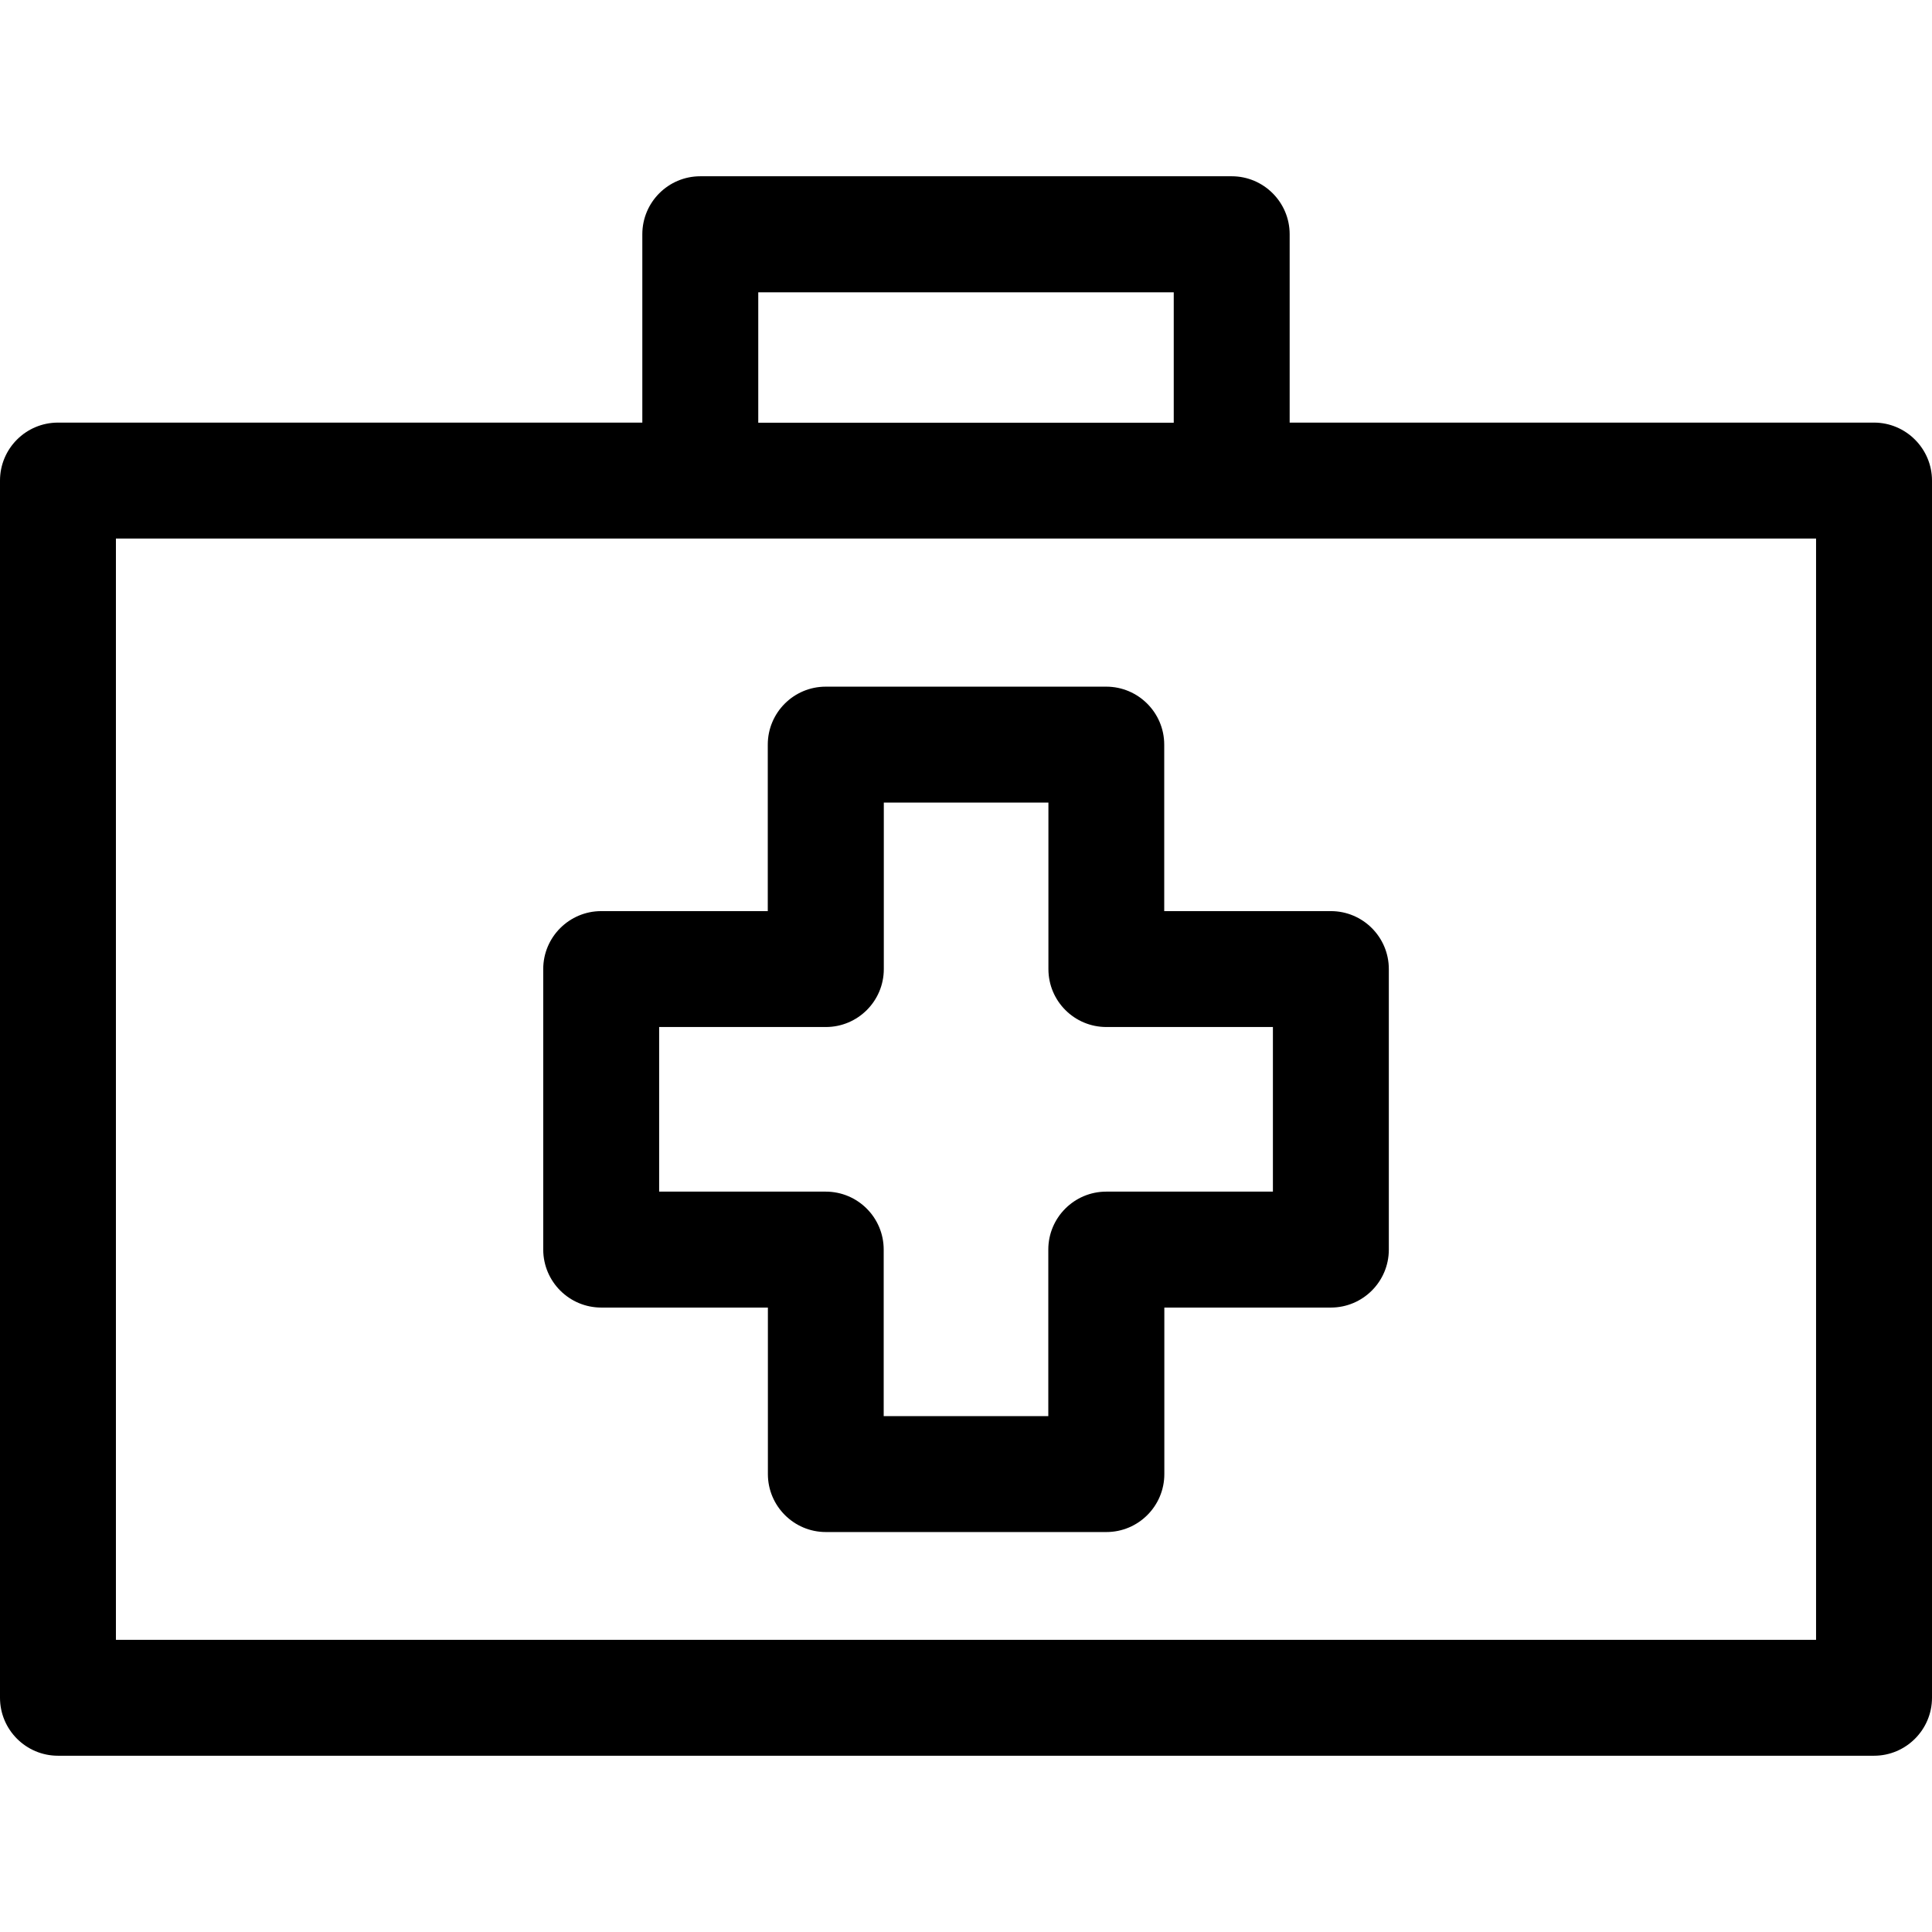 <?xml version="1.0" encoding="iso-8859-1"?>
<!-- Generator: Adobe Illustrator 16.0.0, SVG Export Plug-In . SVG Version: 6.00 Build 0)  -->
<!DOCTYPE svg PUBLIC "-//W3C//DTD SVG 1.1//EN" "http://www.w3.org/Graphics/SVG/1.1/DTD/svg11.dtd">
<svg version="1.1" id="Capa_1" xmlns="http://www.w3.org/2000/svg" xmlns:xlink="http://www.w3.org/1999/xlink" x="0px" y="0px"
	 width="103.918px" height="103.918px" viewBox="0 0 103.918 103.918" style="enable-background:new 0 0 103.918 103.918;"
	 xml:space="preserve">
<g>
	<path d="M32.343,70.331h8.96v8.957c0,1.717,1.397,3.117,3.118,3.117H59.51c1.723,0,3.117-1.4,3.117-3.117v-8.957h8.957
		c1.718,0,3.118-1.395,3.118-3.118V52.124c0-1.723-1.4-3.117-3.118-3.117h-8.963v-8.955c0-1.72-1.4-3.118-3.118-3.118H44.414
		c-1.72,0-3.117,1.397-3.117,3.118v8.955h-8.96c-1.714,0-3.118,1.395-3.118,3.117v15.089C29.225,68.942,30.623,70.331,32.343,70.331
		z M35.46,55.241h8.96c1.72,0,3.118-1.395,3.118-3.117v-8.954h8.854v8.954c0,1.723,1.395,3.117,3.118,3.117h8.957v8.854h-8.964
		c-1.717,0-3.117,1.395-3.117,3.118v8.957h-8.854v-8.957c0-1.724-1.397-3.118-3.118-3.118h-8.96v-8.854H35.46z M100.8,22.731H69.368
		V12.599c0-1.721-1.401-3.118-3.118-3.118H37.667c-1.72,0-3.118,1.397-3.118,3.118v10.132H3.118C1.397,22.731,0,24.128,0,25.849
		v65.47c0,1.718,1.397,3.118,3.118,3.118H100.8c1.717,0,3.118-1.4,3.118-3.118v-65.47C103.918,24.135,102.517,22.731,100.8,22.731z
		 M40.785,15.723h22.348v7.015H40.785V15.723z M97.683,88.202H6.235V28.966h91.447V88.202z"/>
</g>
<g>
</g>
<g>
</g>
<g>
</g>
<g>
</g>
<g>
</g>
<g>
</g>
<g>
</g>
<g>
</g>
<g>
</g>
<g>
</g>
<g>
</g>
<g>
</g>
<g>
</g>
<g>
</g>
<g>
</g>
</svg>

